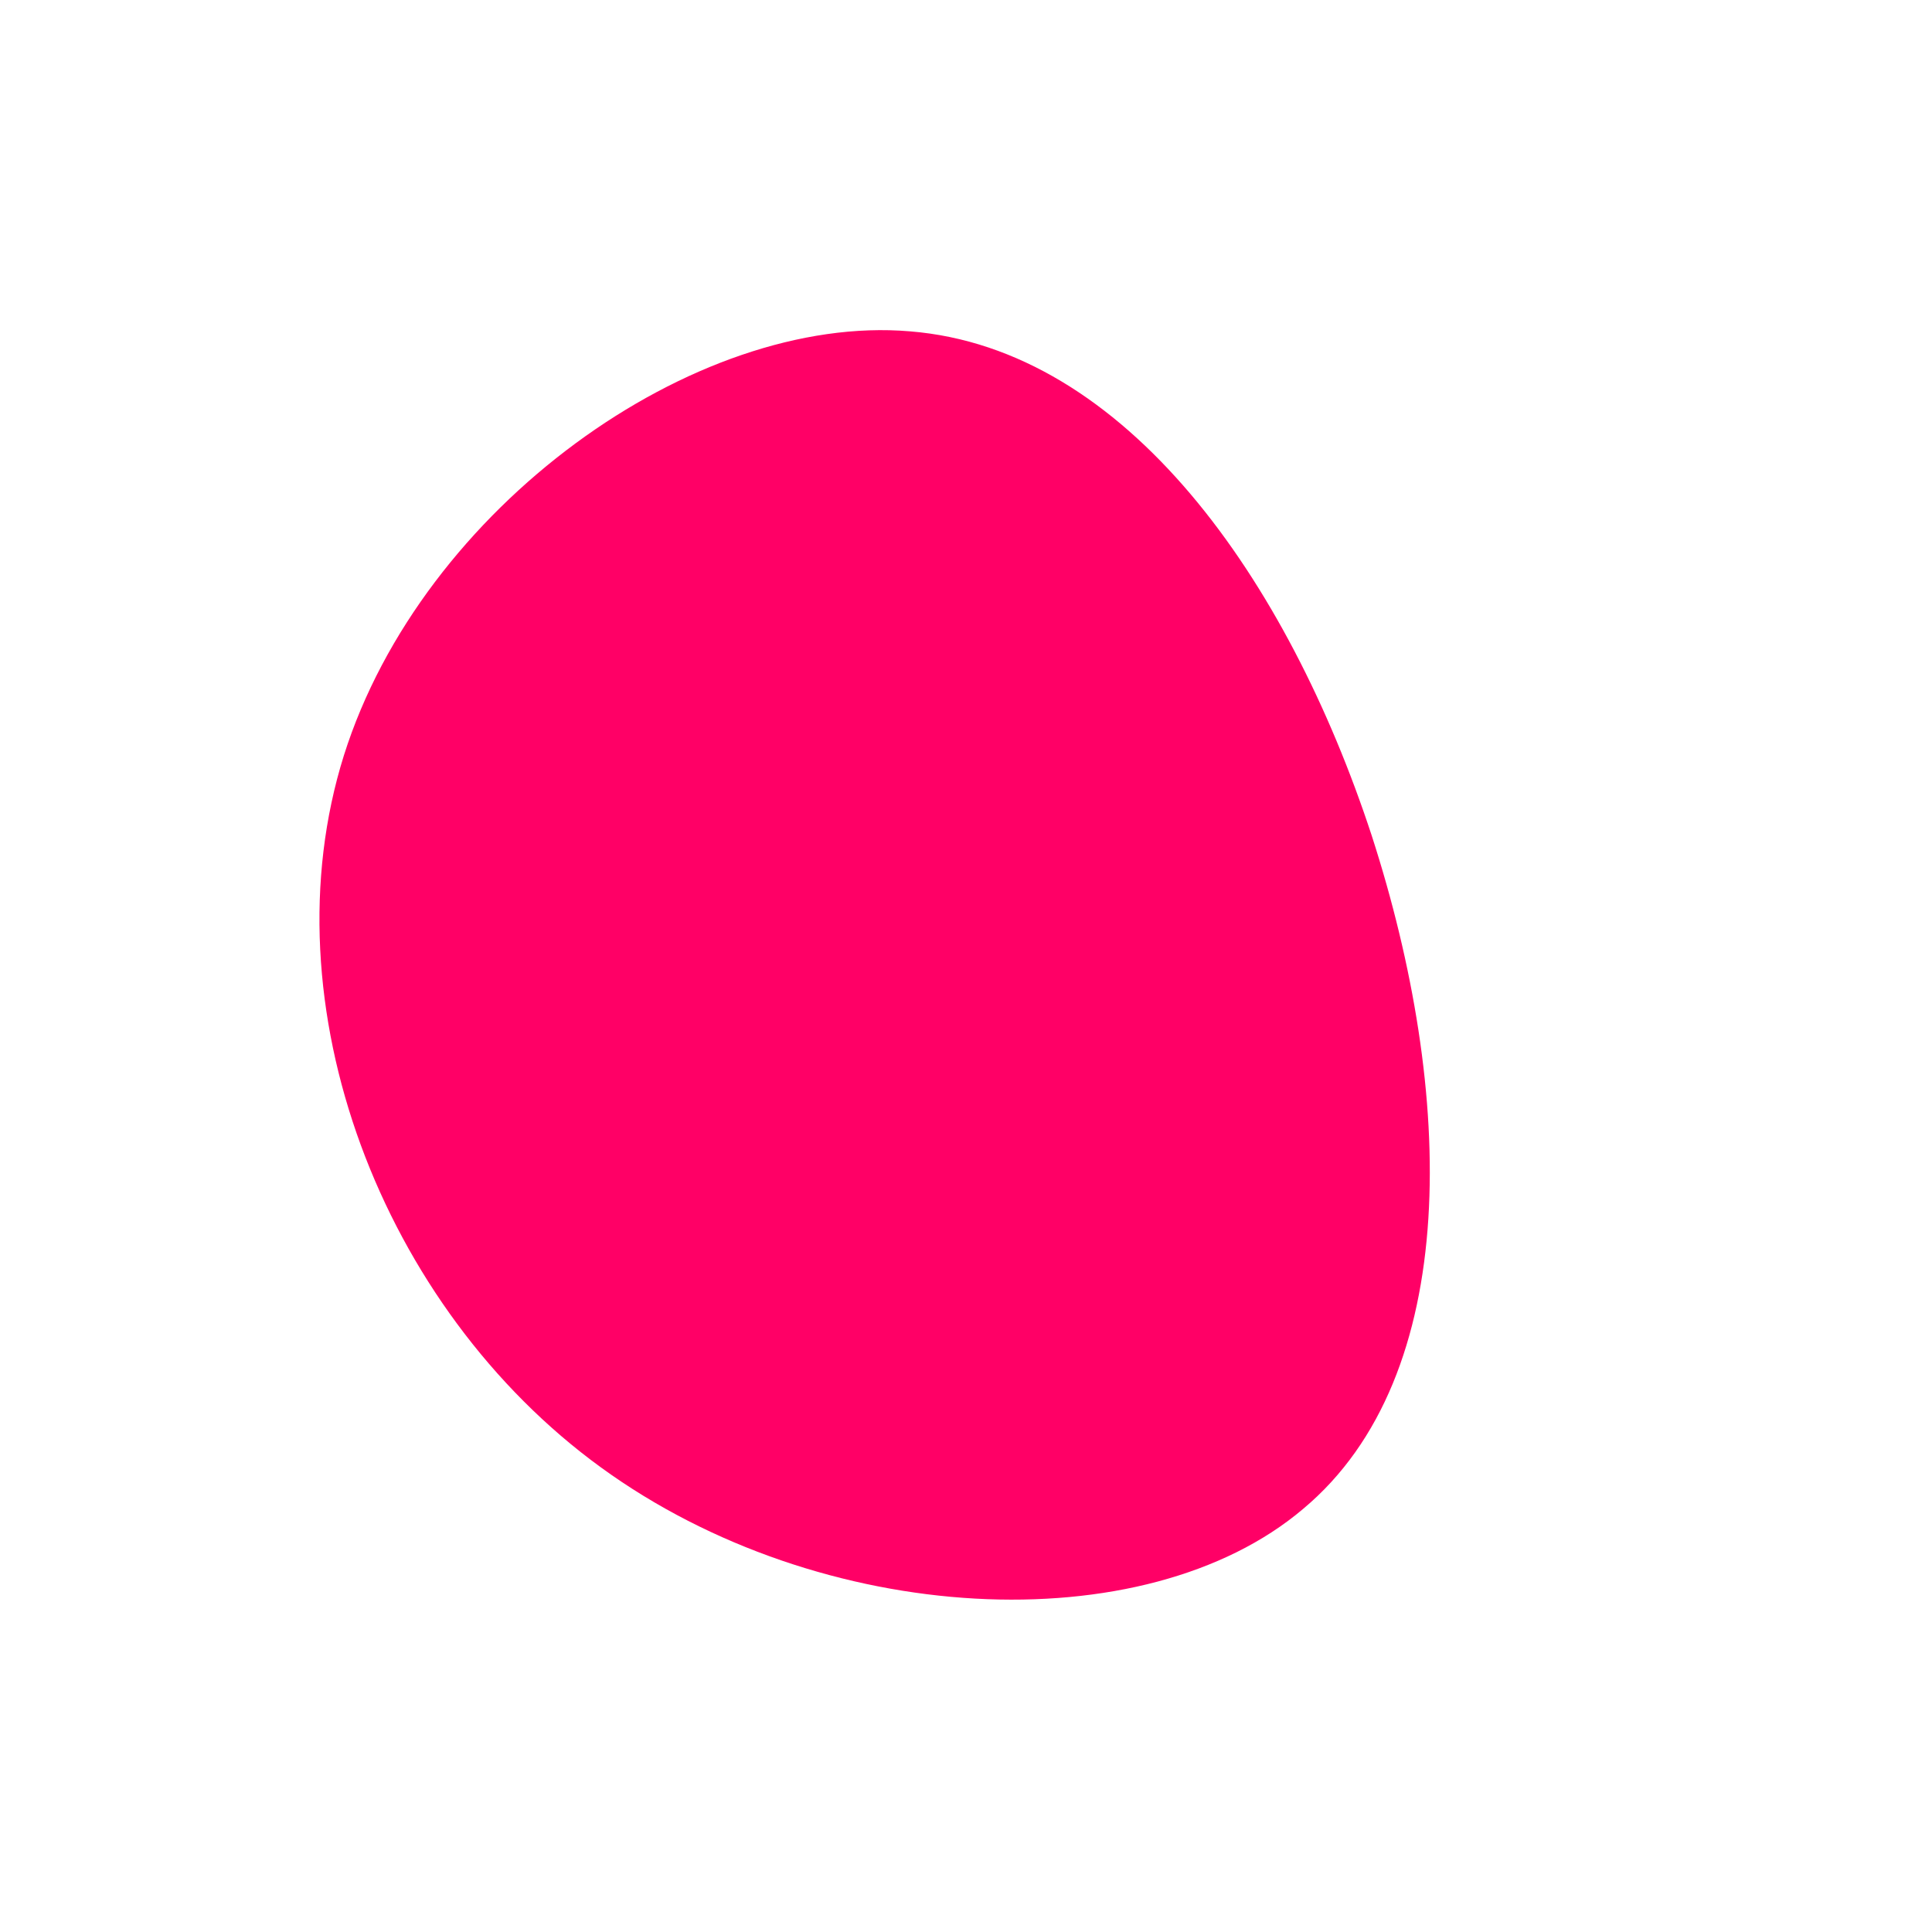 <?xml version="1.0" standalone="no"?>
<svg viewBox="0 0 200 200" xmlns="http://www.w3.org/2000/svg">
  <path fill="#FF0066" d="M42,-13.5C50.6,13.1,51.4,42.4,34.9,56.2C18.5,70.1,-15,68.5,-37.8,51.9C-60.5,35.4,-72.5,4,-64.4,-21.8C-56.3,-47.5,-28.1,-67.6,-5.8,-65.7C16.6,-63.9,33.3,-40,42,-13.5Z" transform="translate(100 100)" />
</svg>
